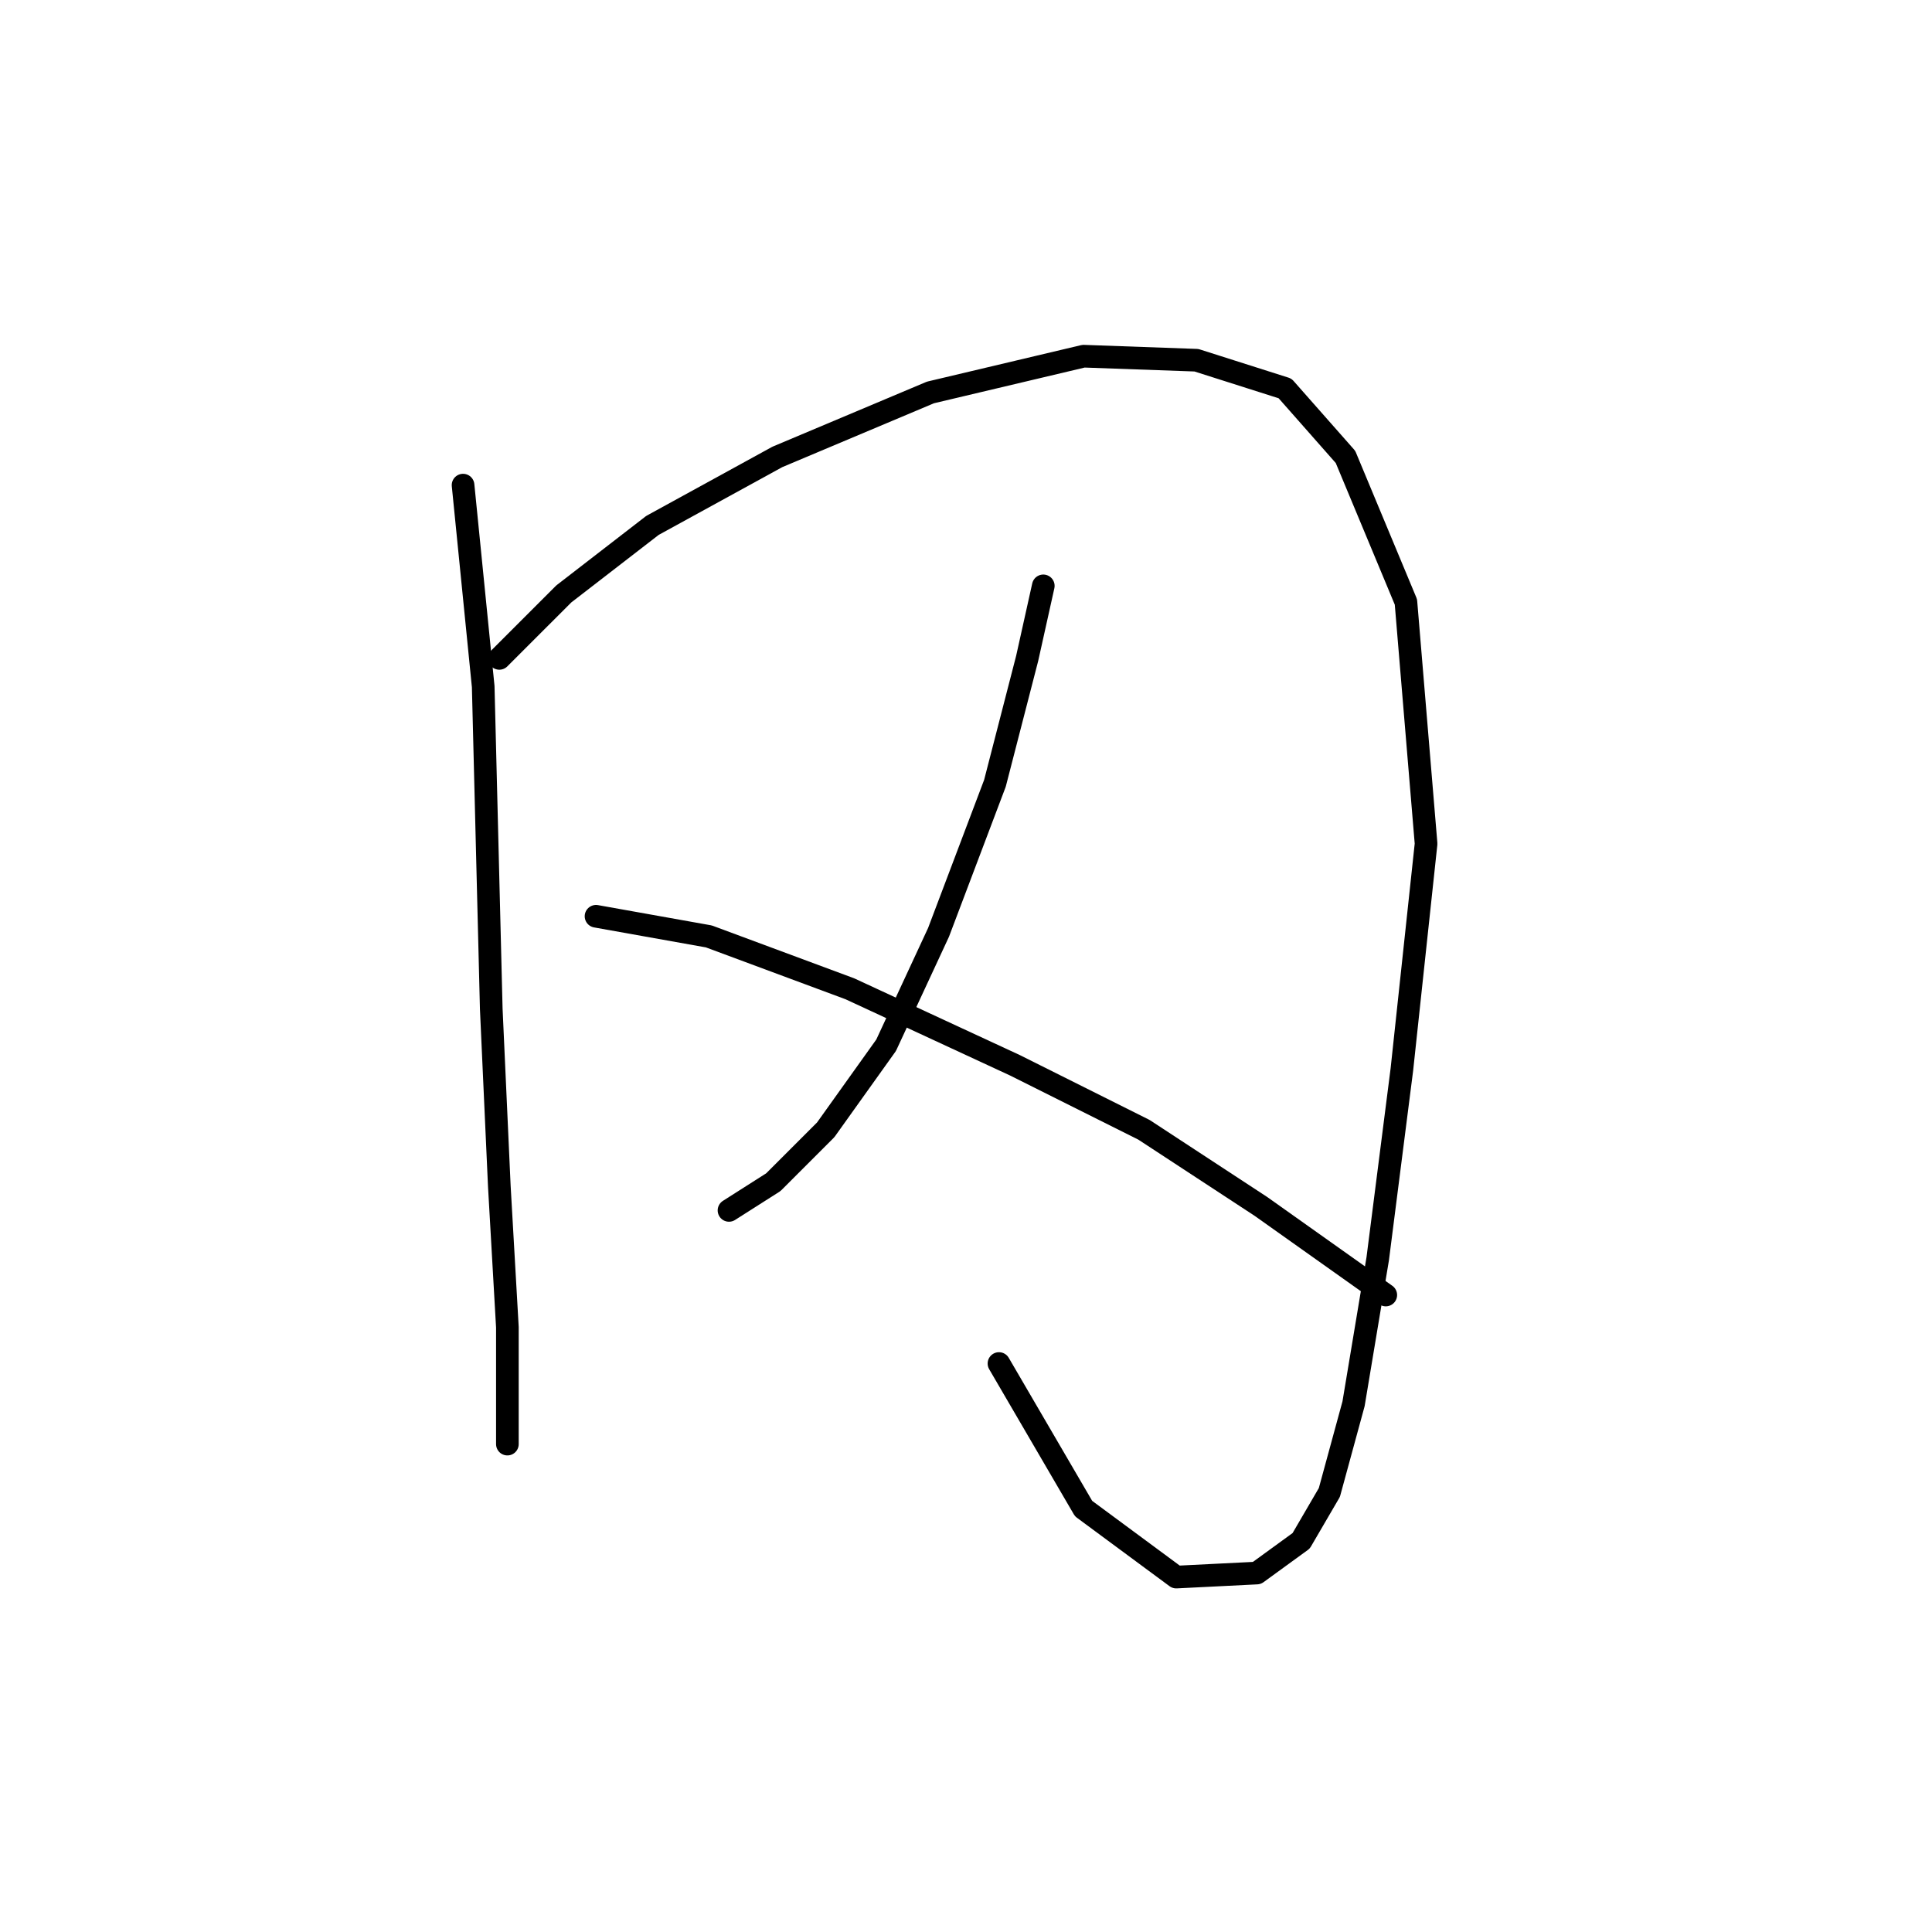 <?xml version="1.0" standalone="no"?>
    <svg width="256" height="256" xmlns="http://www.w3.org/2000/svg" version="1.1">
    <polyline stroke="black" stroke-width="3" stroke-linecap="round" fill="transparent" stroke-linejoin="round" points="61.358 64.282 64.027 90.977 65.095 133.69 66.163 157.182 67.231 175.869 67.231 185.479 67.231 190.284 67.231 191.352 67.231 191.352 " />
        <polyline stroke="black" stroke-width="3" stroke-linecap="round" fill="transparent" stroke-linejoin="round" points="66.163 87.24 74.706 78.698 86.452 69.621 103.003 60.545 123.291 52.002 143.58 47.197 158.529 47.731 170.275 51.468 178.284 60.545 186.292 79.765 188.962 111.8 185.758 141.699 182.555 166.792 179.352 186.013 176.148 197.759 172.411 204.166 166.538 208.437 155.86 208.971 143.58 199.895 132.368 180.674 132.368 180.674 " />
        <polyline stroke="black" stroke-width="3" stroke-linecap="round" fill="transparent" stroke-linejoin="round" points="138.241 77.63 136.105 87.24 131.834 103.791 124.359 123.546 117.418 138.495 109.41 149.707 102.469 156.648 96.596 160.385 96.596 160.385 " />
        <polyline stroke="black" stroke-width="3" stroke-linecap="round" fill="transparent" stroke-linejoin="round" points="78.977 121.41 93.926 124.08 112.613 131.02 134.503 141.165 151.588 149.707 167.072 159.852 183.623 171.597 183.623 171.597 " />
        </svg>